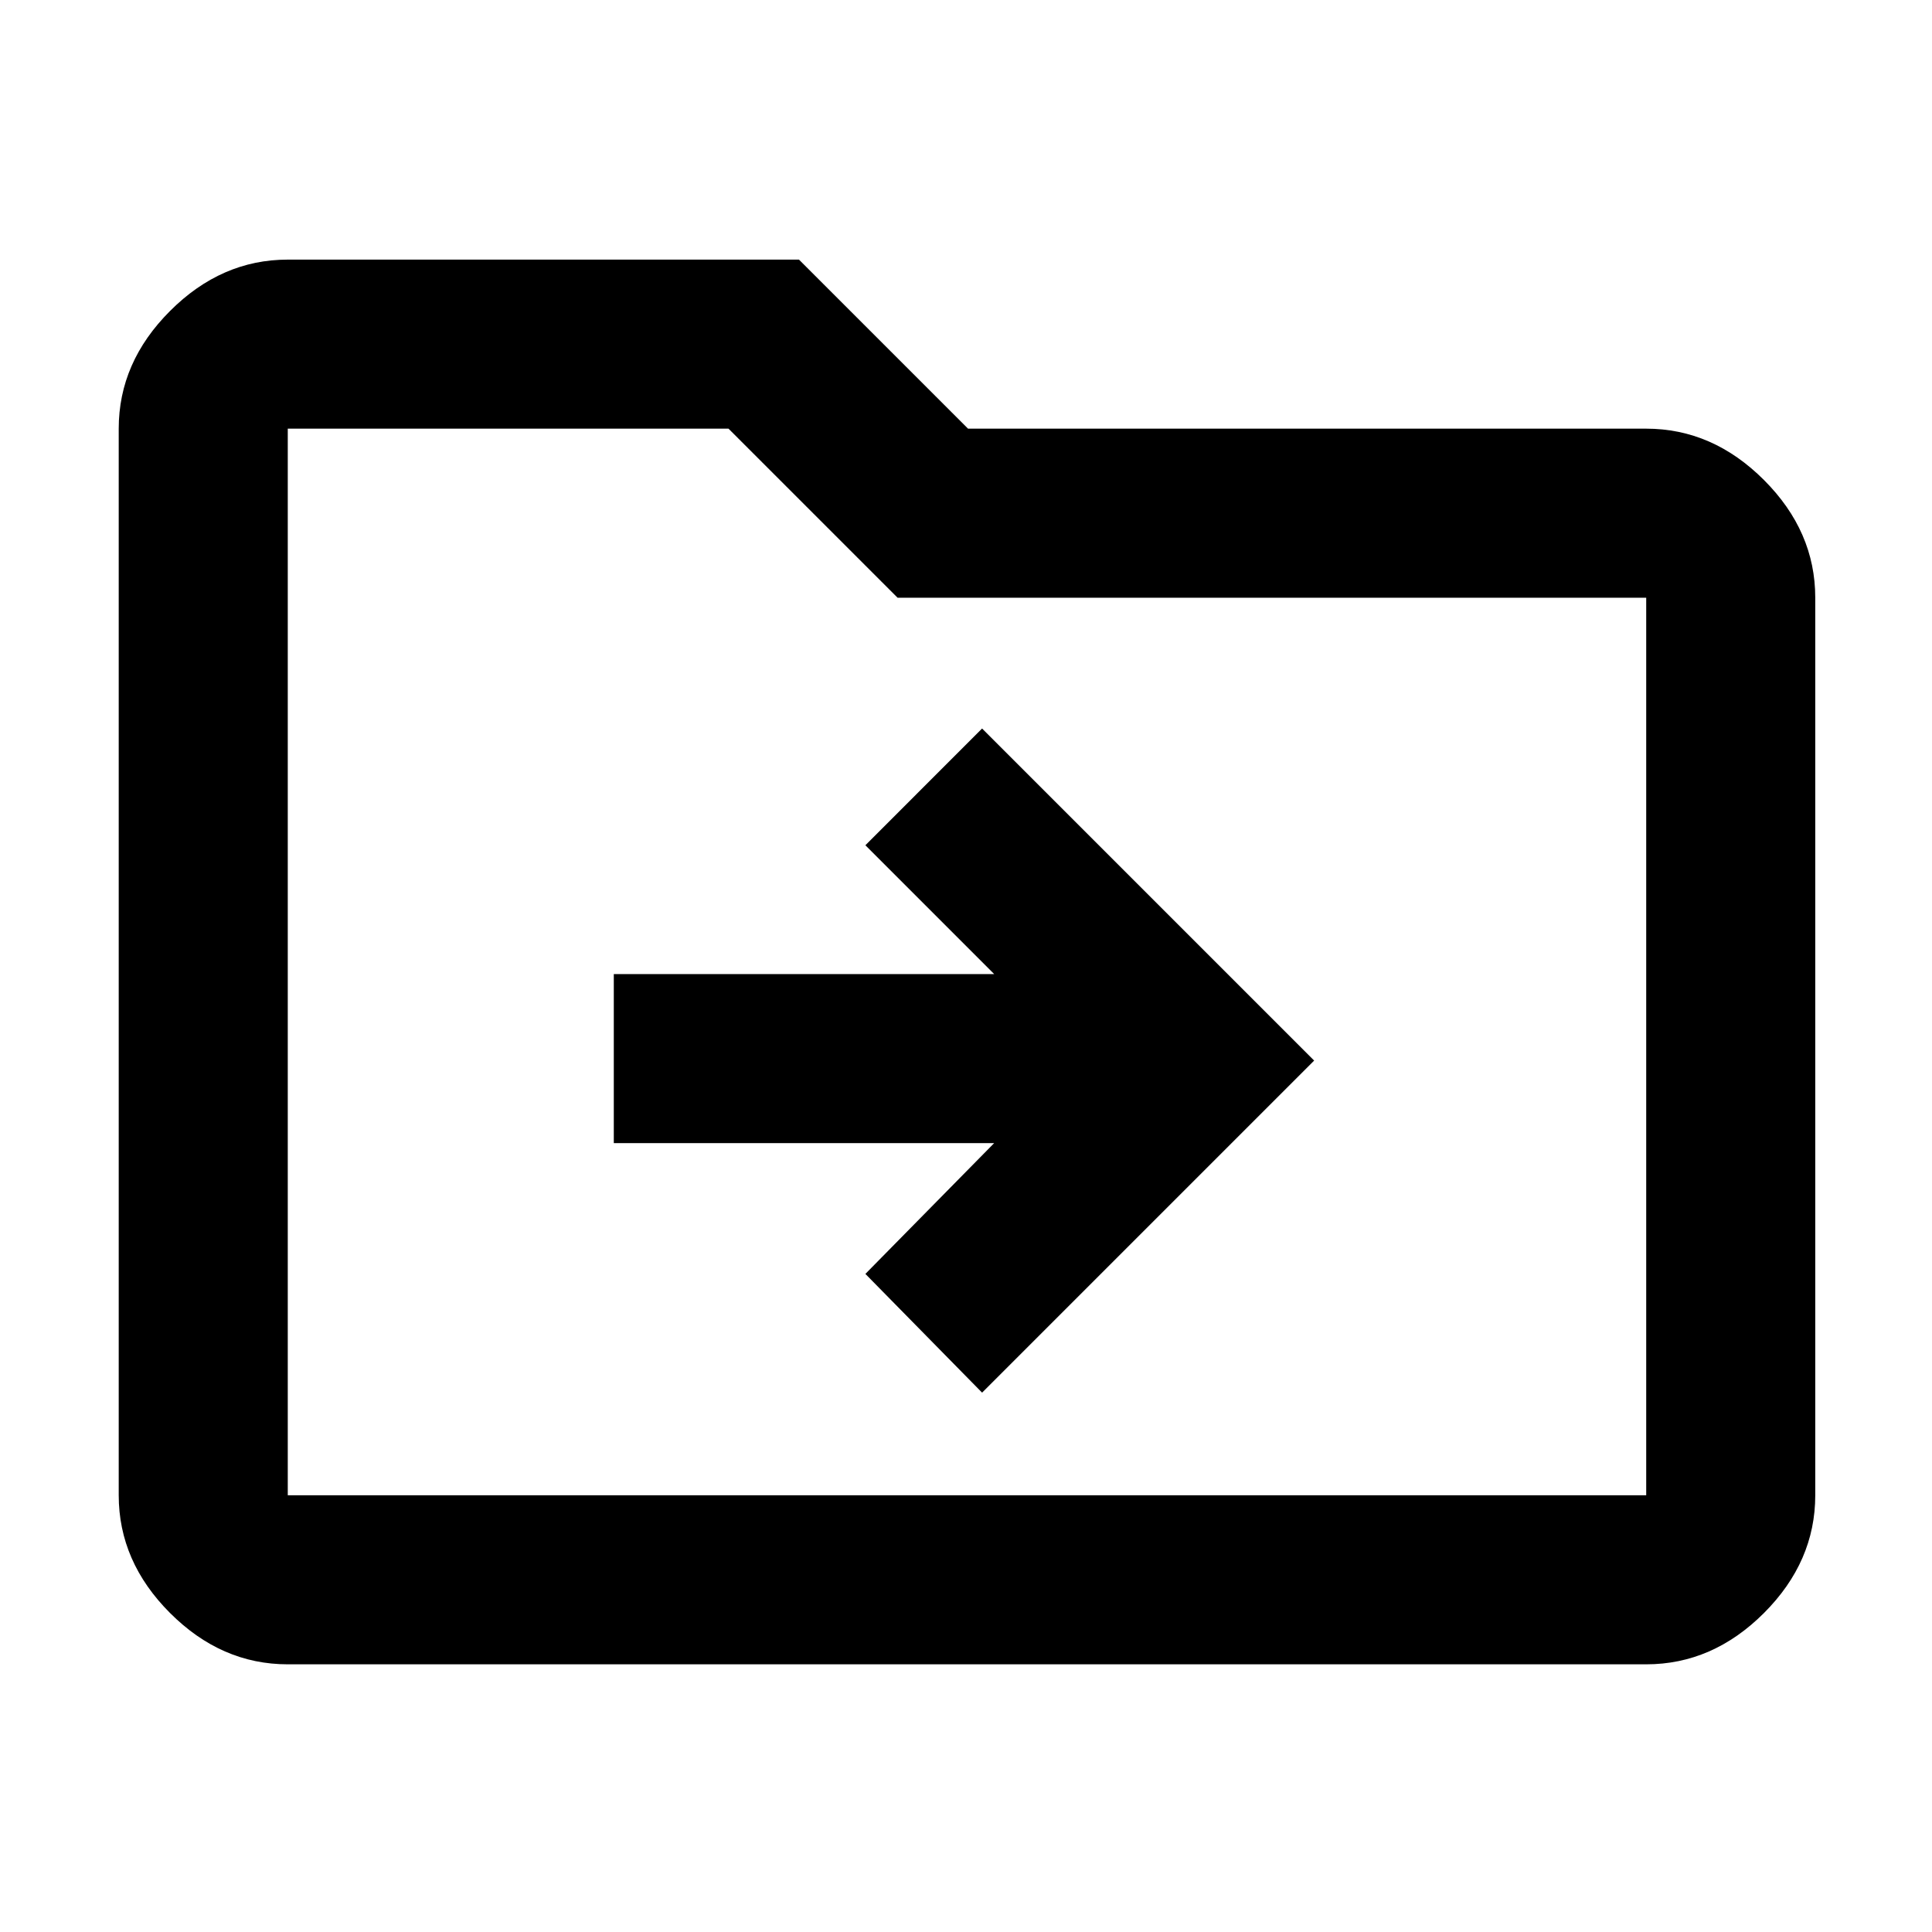 <svg xmlns="http://www.w3.org/2000/svg" height="40" width="40"><path d="M20.333 28.833 27.208 21.958 20.333 15.083 17.917 17.5 20.583 20.167H12.708V23.667H20.583L17.917 26.375ZM5.958 34.458Q4.583 34.458 3.521 33.396Q2.458 32.333 2.458 30.958V8.875Q2.458 7.5 3.521 6.438Q4.583 5.375 5.958 5.375H16.542L20.042 8.875H34.083Q35.458 8.875 36.521 9.938Q37.583 11 37.583 12.375V30.958Q37.583 32.333 36.521 33.396Q35.458 34.458 34.083 34.458ZM5.958 8.875V30.958Q5.958 30.958 5.958 30.958Q5.958 30.958 5.958 30.958H34.083Q34.083 30.958 34.083 30.958Q34.083 30.958 34.083 30.958V12.375Q34.083 12.375 34.083 12.375Q34.083 12.375 34.083 12.375H18.583L15.083 8.875H5.958Q5.958 8.875 5.958 8.875Q5.958 8.875 5.958 8.875ZM5.958 8.875Q5.958 8.875 5.958 8.875Q5.958 8.875 5.958 8.875V12.375Q5.958 12.375 5.958 12.375Q5.958 12.375 5.958 12.375V30.958Q5.958 30.958 5.958 30.958Q5.958 30.958 5.958 30.958Q5.958 30.958 5.958 30.958Q5.958 30.958 5.958 30.958Z"/></svg>